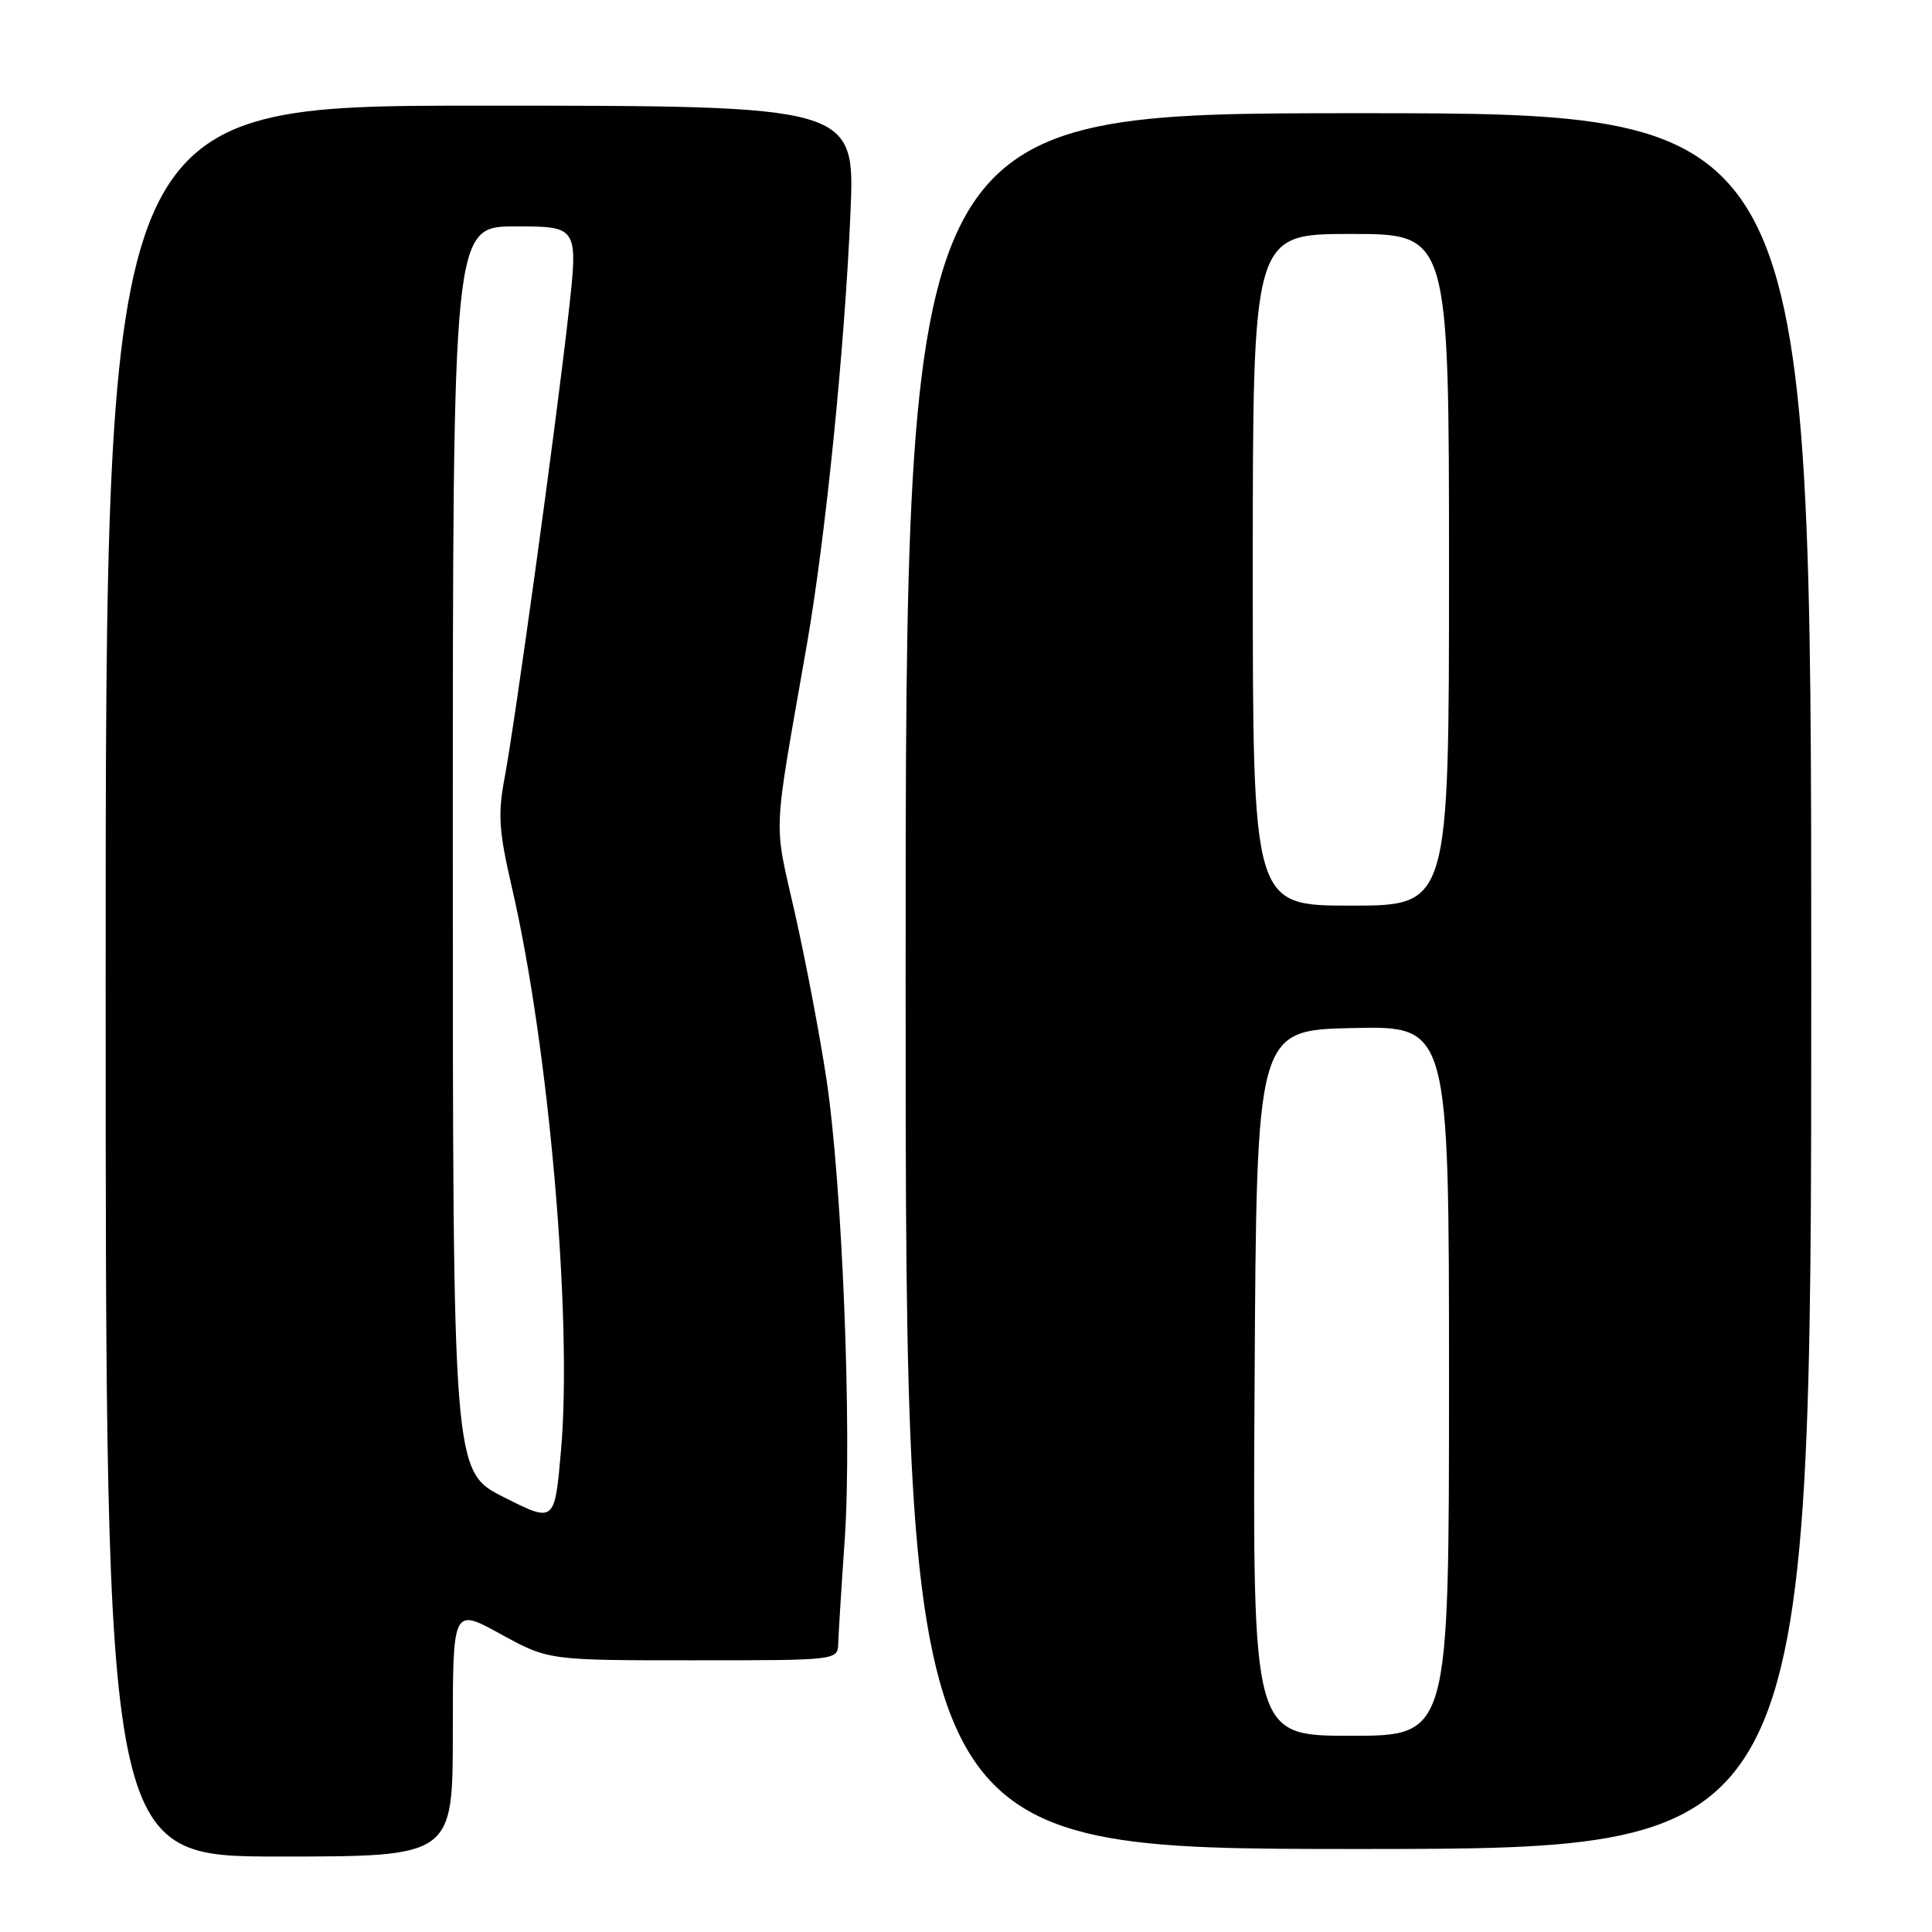 <?xml version="1.0" encoding="UTF-8" standalone="no"?>
<!DOCTYPE svg PUBLIC "-//W3C//DTD SVG 1.1//EN" "http://www.w3.org/Graphics/SVG/1.1/DTD/svg11.dtd" >
<svg xmlns="http://www.w3.org/2000/svg" xmlns:xlink="http://www.w3.org/1999/xlink" version="1.1" viewBox="0 0 256 256">
 <g >
 <path fill="currentColor"
d=" M 60.00 229.52 C 60.00 213.04 60.00 213.04 66.33 216.52 C 72.67 220.00 72.67 220.00 91.83 220.00 C 111.00 220.00 111.00 220.00 111.07 217.75 C 111.11 216.51 111.49 210.32 111.93 204.00 C 112.91 189.69 111.61 156.97 109.51 143.00 C 108.64 137.22 106.76 127.33 105.33 121.00 C 102.48 108.38 102.34 111.59 106.90 85.50 C 109.38 71.28 111.91 46.28 112.69 28.25 C 113.31 14.00 113.31 14.00 63.66 14.00 C 14.00 14.00 14.00 14.00 14.00 130.00 C 14.00 246.00 14.00 246.00 37.00 246.00 C 60.00 246.00 60.00 246.00 60.00 229.52 Z  M 240.00 130.00 C 240.00 15.00 240.00 15.00 180.00 15.00 C 120.00 15.00 120.00 15.00 120.00 130.00 C 120.00 245.00 120.00 245.00 180.00 245.00 C 240.00 245.00 240.00 245.00 240.00 130.00 Z  M 66.75 198.38 C 60.00 194.97 60.00 194.97 60.00 112.49 C 60.00 30.00 60.00 30.00 68.31 30.00 C 76.63 30.00 76.63 30.00 75.31 41.75 C 73.64 56.61 68.25 95.70 66.85 103.14 C 65.95 107.89 66.11 110.18 67.84 117.64 C 72.72 138.71 75.86 174.68 74.34 192.14 C 73.50 201.79 73.50 201.79 66.75 198.38 Z  M 166.24 183.25 C 166.50 136.50 166.50 136.50 179.25 136.22 C 192.00 135.94 192.00 135.94 192.00 182.97 C 192.00 230.00 192.00 230.00 178.99 230.00 C 165.98 230.00 165.98 230.00 166.24 183.25 Z  M 166.00 75.50 C 166.00 31.00 166.00 31.00 179.00 31.00 C 192.00 31.00 192.00 31.00 192.00 75.50 C 192.00 120.00 192.00 120.00 179.00 120.00 C 166.00 120.00 166.00 120.00 166.00 75.50 Z "/>
</g>
</svg>